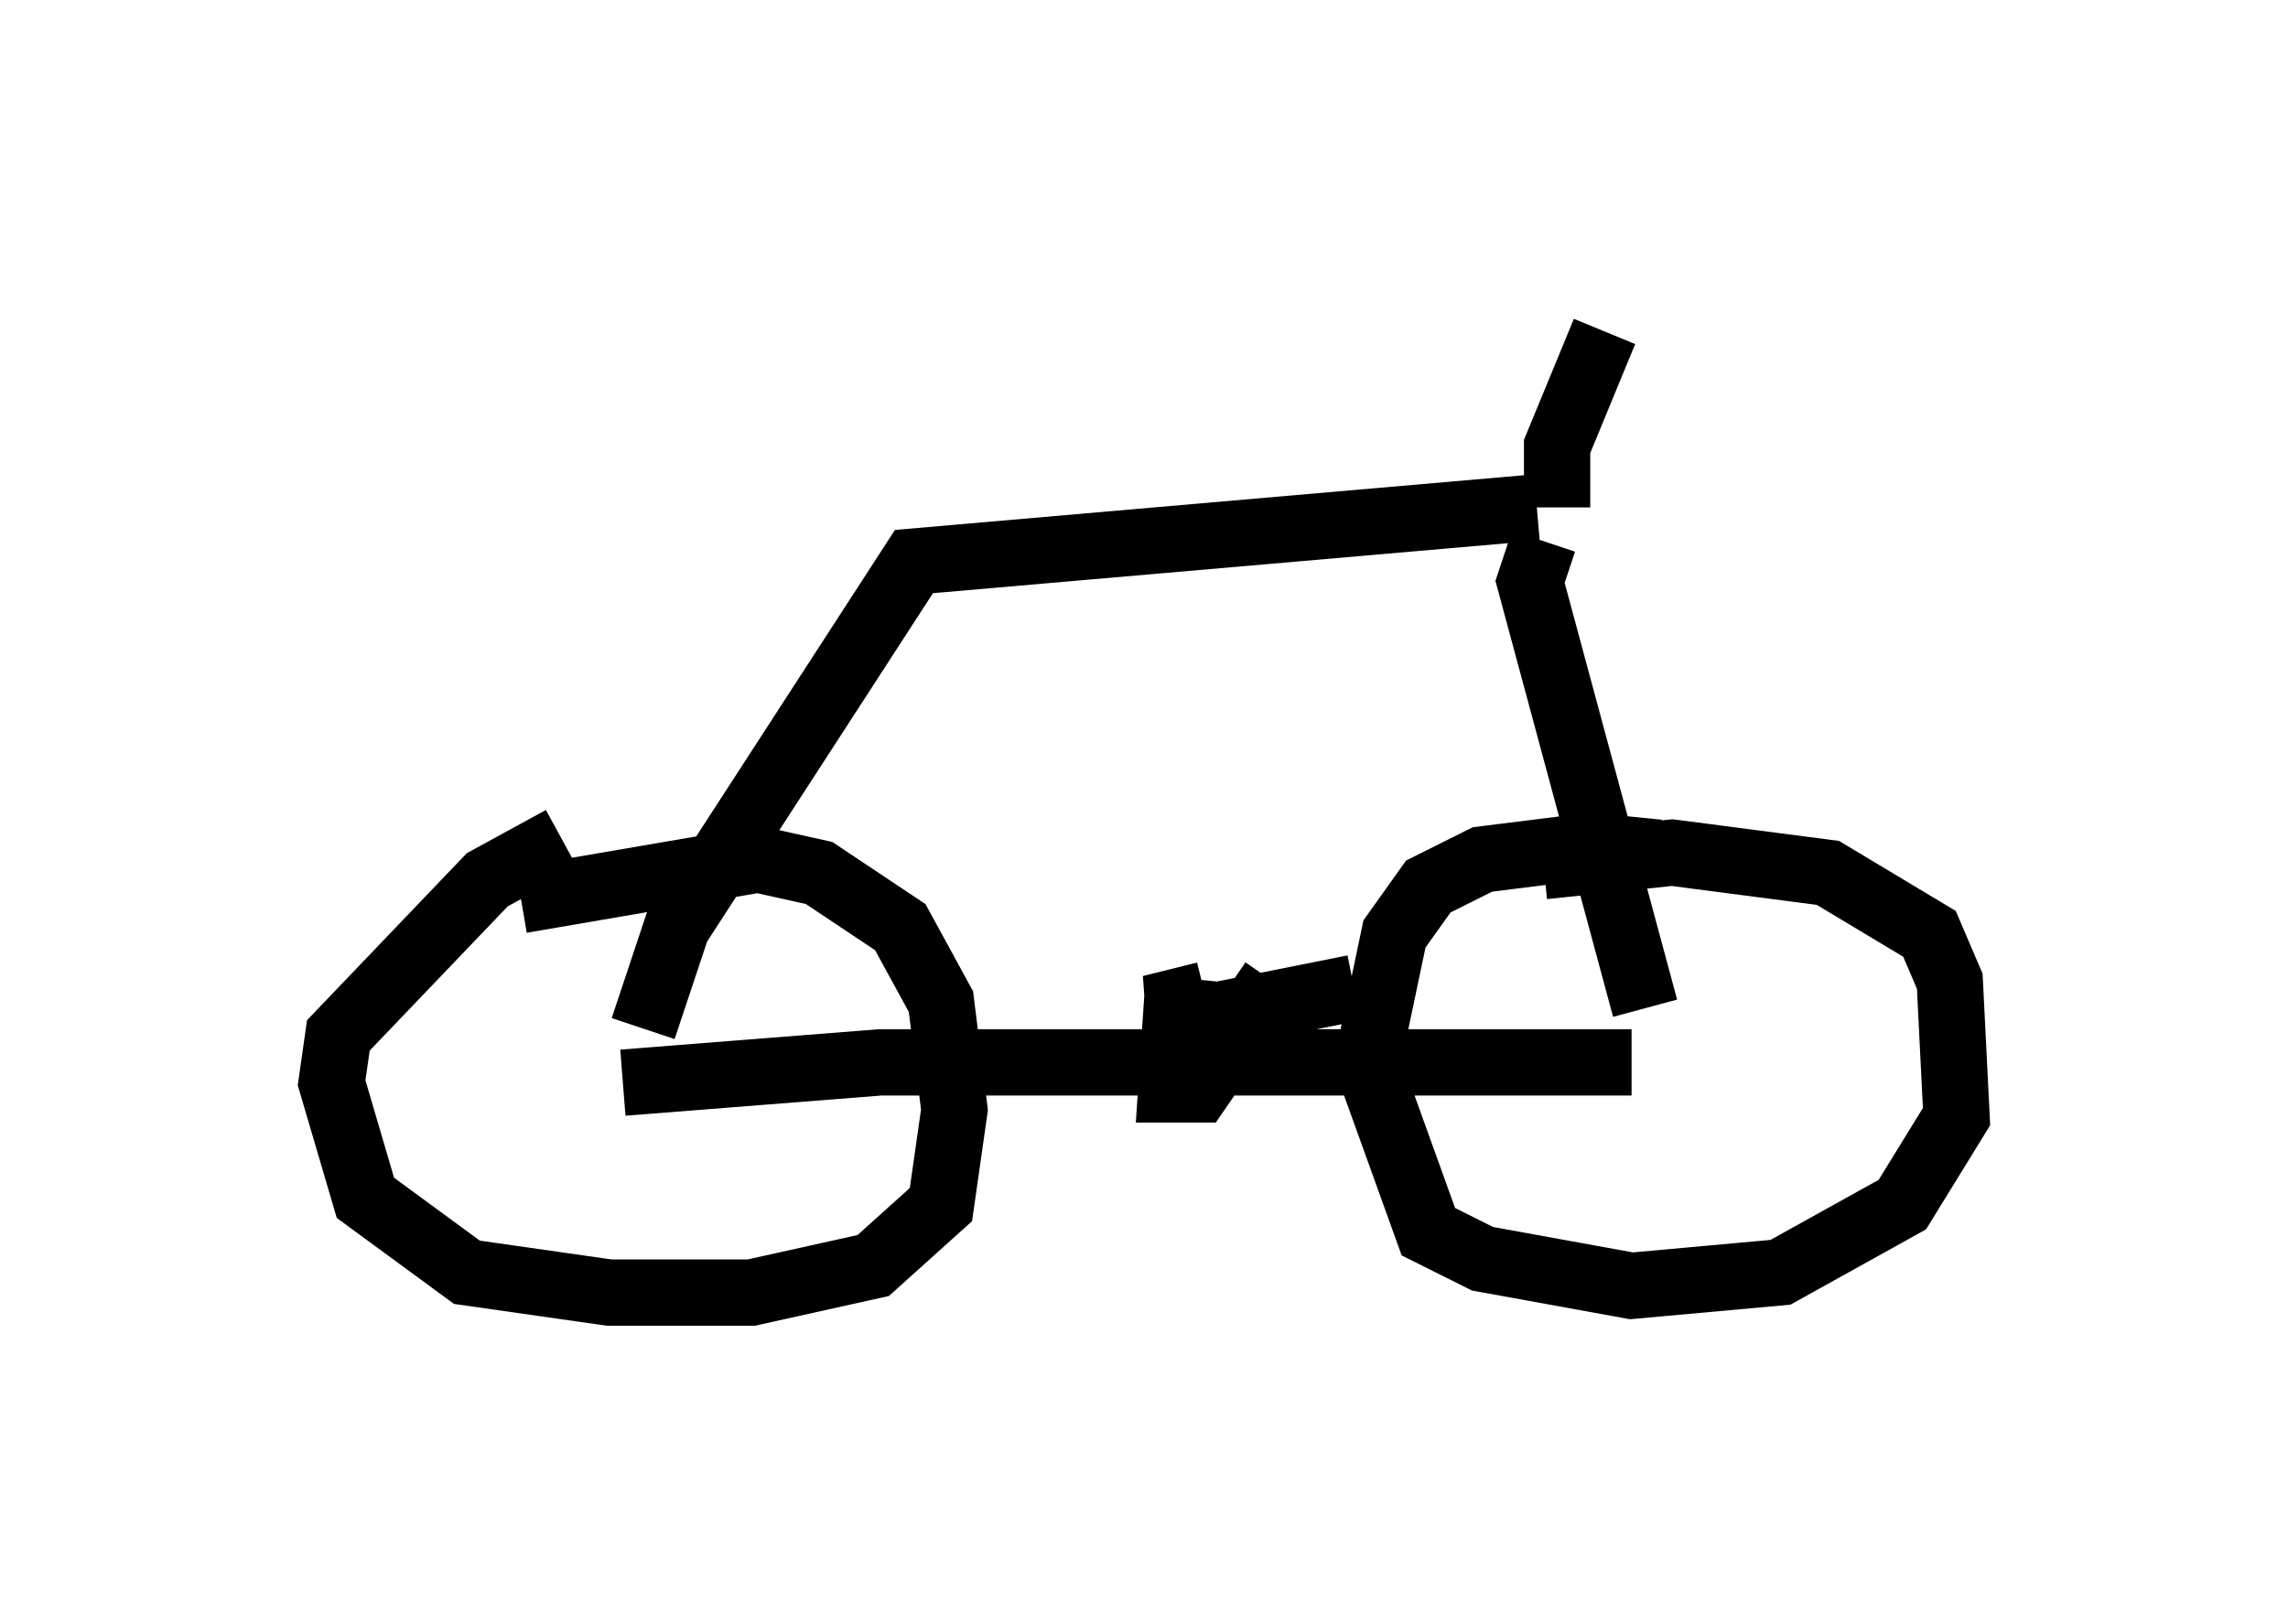 <?xml version="1.0" encoding="utf-8" ?>
<svg baseProfile="full" height="24.496" version="1.1" width="34.5" xmlns="http://www.w3.org/2000/svg" xmlns:ev="http://www.w3.org/2001/xml-events" xmlns:xlink="http://www.w3.org/1999/xlink"><defs /><rect fill="white" height="24.496" width="34.5" x="0" y="0" /><path d="M8.981, 12.656 m-0.51, 0.0 l-1.123, 0.613 -2.246, 2.348 l-0.102, 0.715 0.51, 1.735 l1.531, 1.123 2.144, 0.306 l2.144, 0.0 1.838, -0.408 l1.021, -0.919 0.204, -1.429 l-0.204, -1.633 -0.613, -1.123 l-1.225, -0.817 -0.919, -0.204 l-3.573, 0.613 m17.15, -0.715 l-1.021, -0.102 -1.633, 0.204 l-0.817, 0.408 -0.51, 0.715 l-0.408, 1.94 0.919, 2.552 l0.817, 0.408 2.246, 0.408 l2.246, -0.204 1.838, -1.021 l0.817, -1.327 -0.102, -2.042 l-0.306, -0.715 -1.531, -0.919 l-2.348, -0.306 -1.94, 0.204 m1.327, 2.96 l-11.331, 0.0 -3.879, 0.306 m8.371, -1.429 l-0.102, 1.531 0.408, 0.0 l1.123, -1.633 m-1.021, 0.204 l-0.817, 0.204 1.021, 0.102 l2.042, -0.408 m-10.719, 0.613 l0.51, -1.531 3.573, -5.513 l9.392, -0.817 m0.102, 0.51 l-0.204, 0.613 1.735, 6.431 m-1.327, -7.554 l0.0, -0.919 0.715, -1.735 " fill="none" stroke="black" stroke-width="1" /></svg>